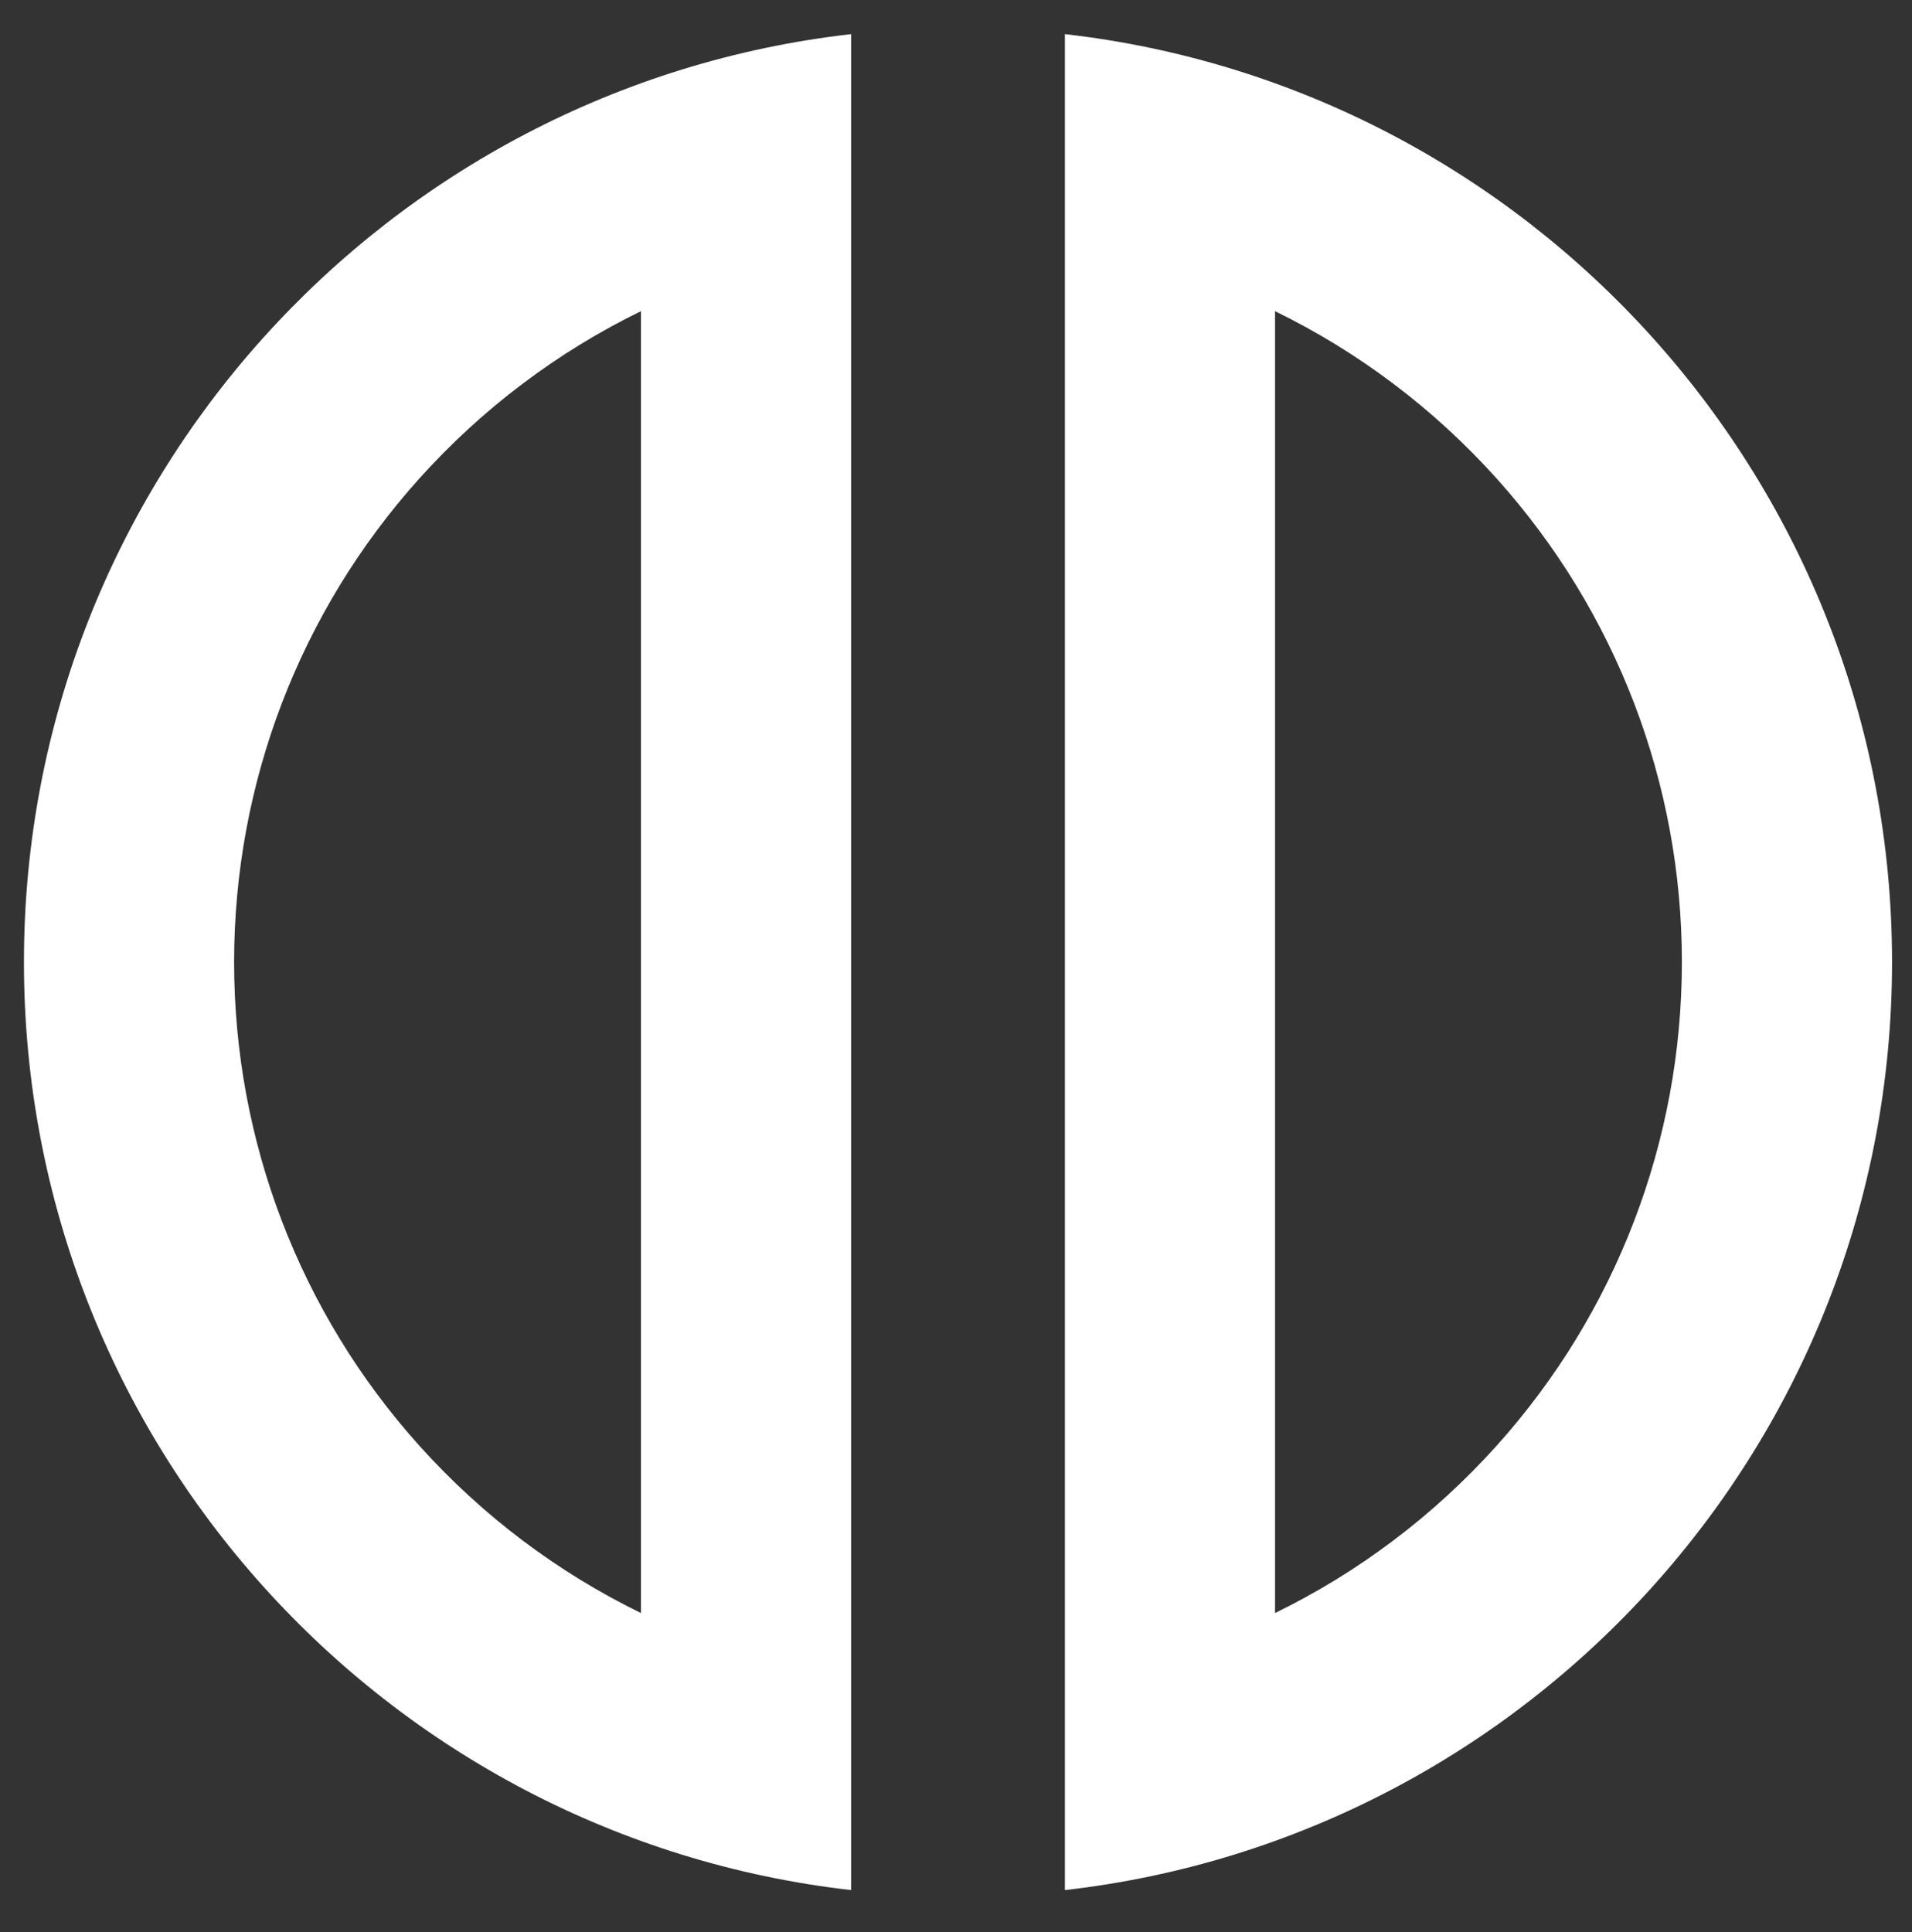 <?xml version="1.0" encoding="utf-8"?>
<!-- Generator: Adobe Illustrator 14.0.0, SVG Export Plug-In . SVG Version: 6.00 Build 43363)  -->
<!DOCTYPE svg PUBLIC "-//W3C//DTD SVG 1.1//EN" "http://www.w3.org/Graphics/SVG/1.1/DTD/svg11.dtd">
<svg version="1.1" id="Layer_1" xmlns="http://www.w3.org/2000/svg" xmlns:xlink="http://www.w3.org/1999/xlink" x="0px" y="0px"
	 width="444.226px" height="448.901px" viewBox="0 0 444.226 448.901" enable-background="new 0 0 444.226 448.901"
	 xml:space="preserve">
<rect x="0" y="0" width="444.226" height="448.901" fill="#333333" stroke="none"/>
<g>
	<path fill="#FFFFFF" d="M148.914,72.293v302.452c-19.317-9.422-36.832-22.567-51.499-38.891
		c-27.744-30.879-43.023-70.773-43.023-112.335c0-41.562,15.279-81.456,43.023-112.334C112.083,94.86,129.597,81.716,148.914,72.293
		 M197.742,7.929C89.587,20.253,5.563,112.066,5.563,223.519c0,111.454,84.023,203.267,192.178,215.59V7.929L197.742,7.929z"/>
	<path fill="#FFFFFF" d="M296.238,72.293c19.316,9.423,36.832,22.567,51.5,38.891c27.745,30.879,43.024,70.773,43.024,112.334
		s-15.279,81.457-43.024,112.334c-14.667,16.324-32.183,29.469-51.5,38.892V72.293 M247.41,7.929v431.18
		c108.155-12.324,192.179-104.137,192.179-215.59C439.589,112.066,355.565,20.253,247.41,7.929L247.41,7.929z"/>
</g>
</svg>
